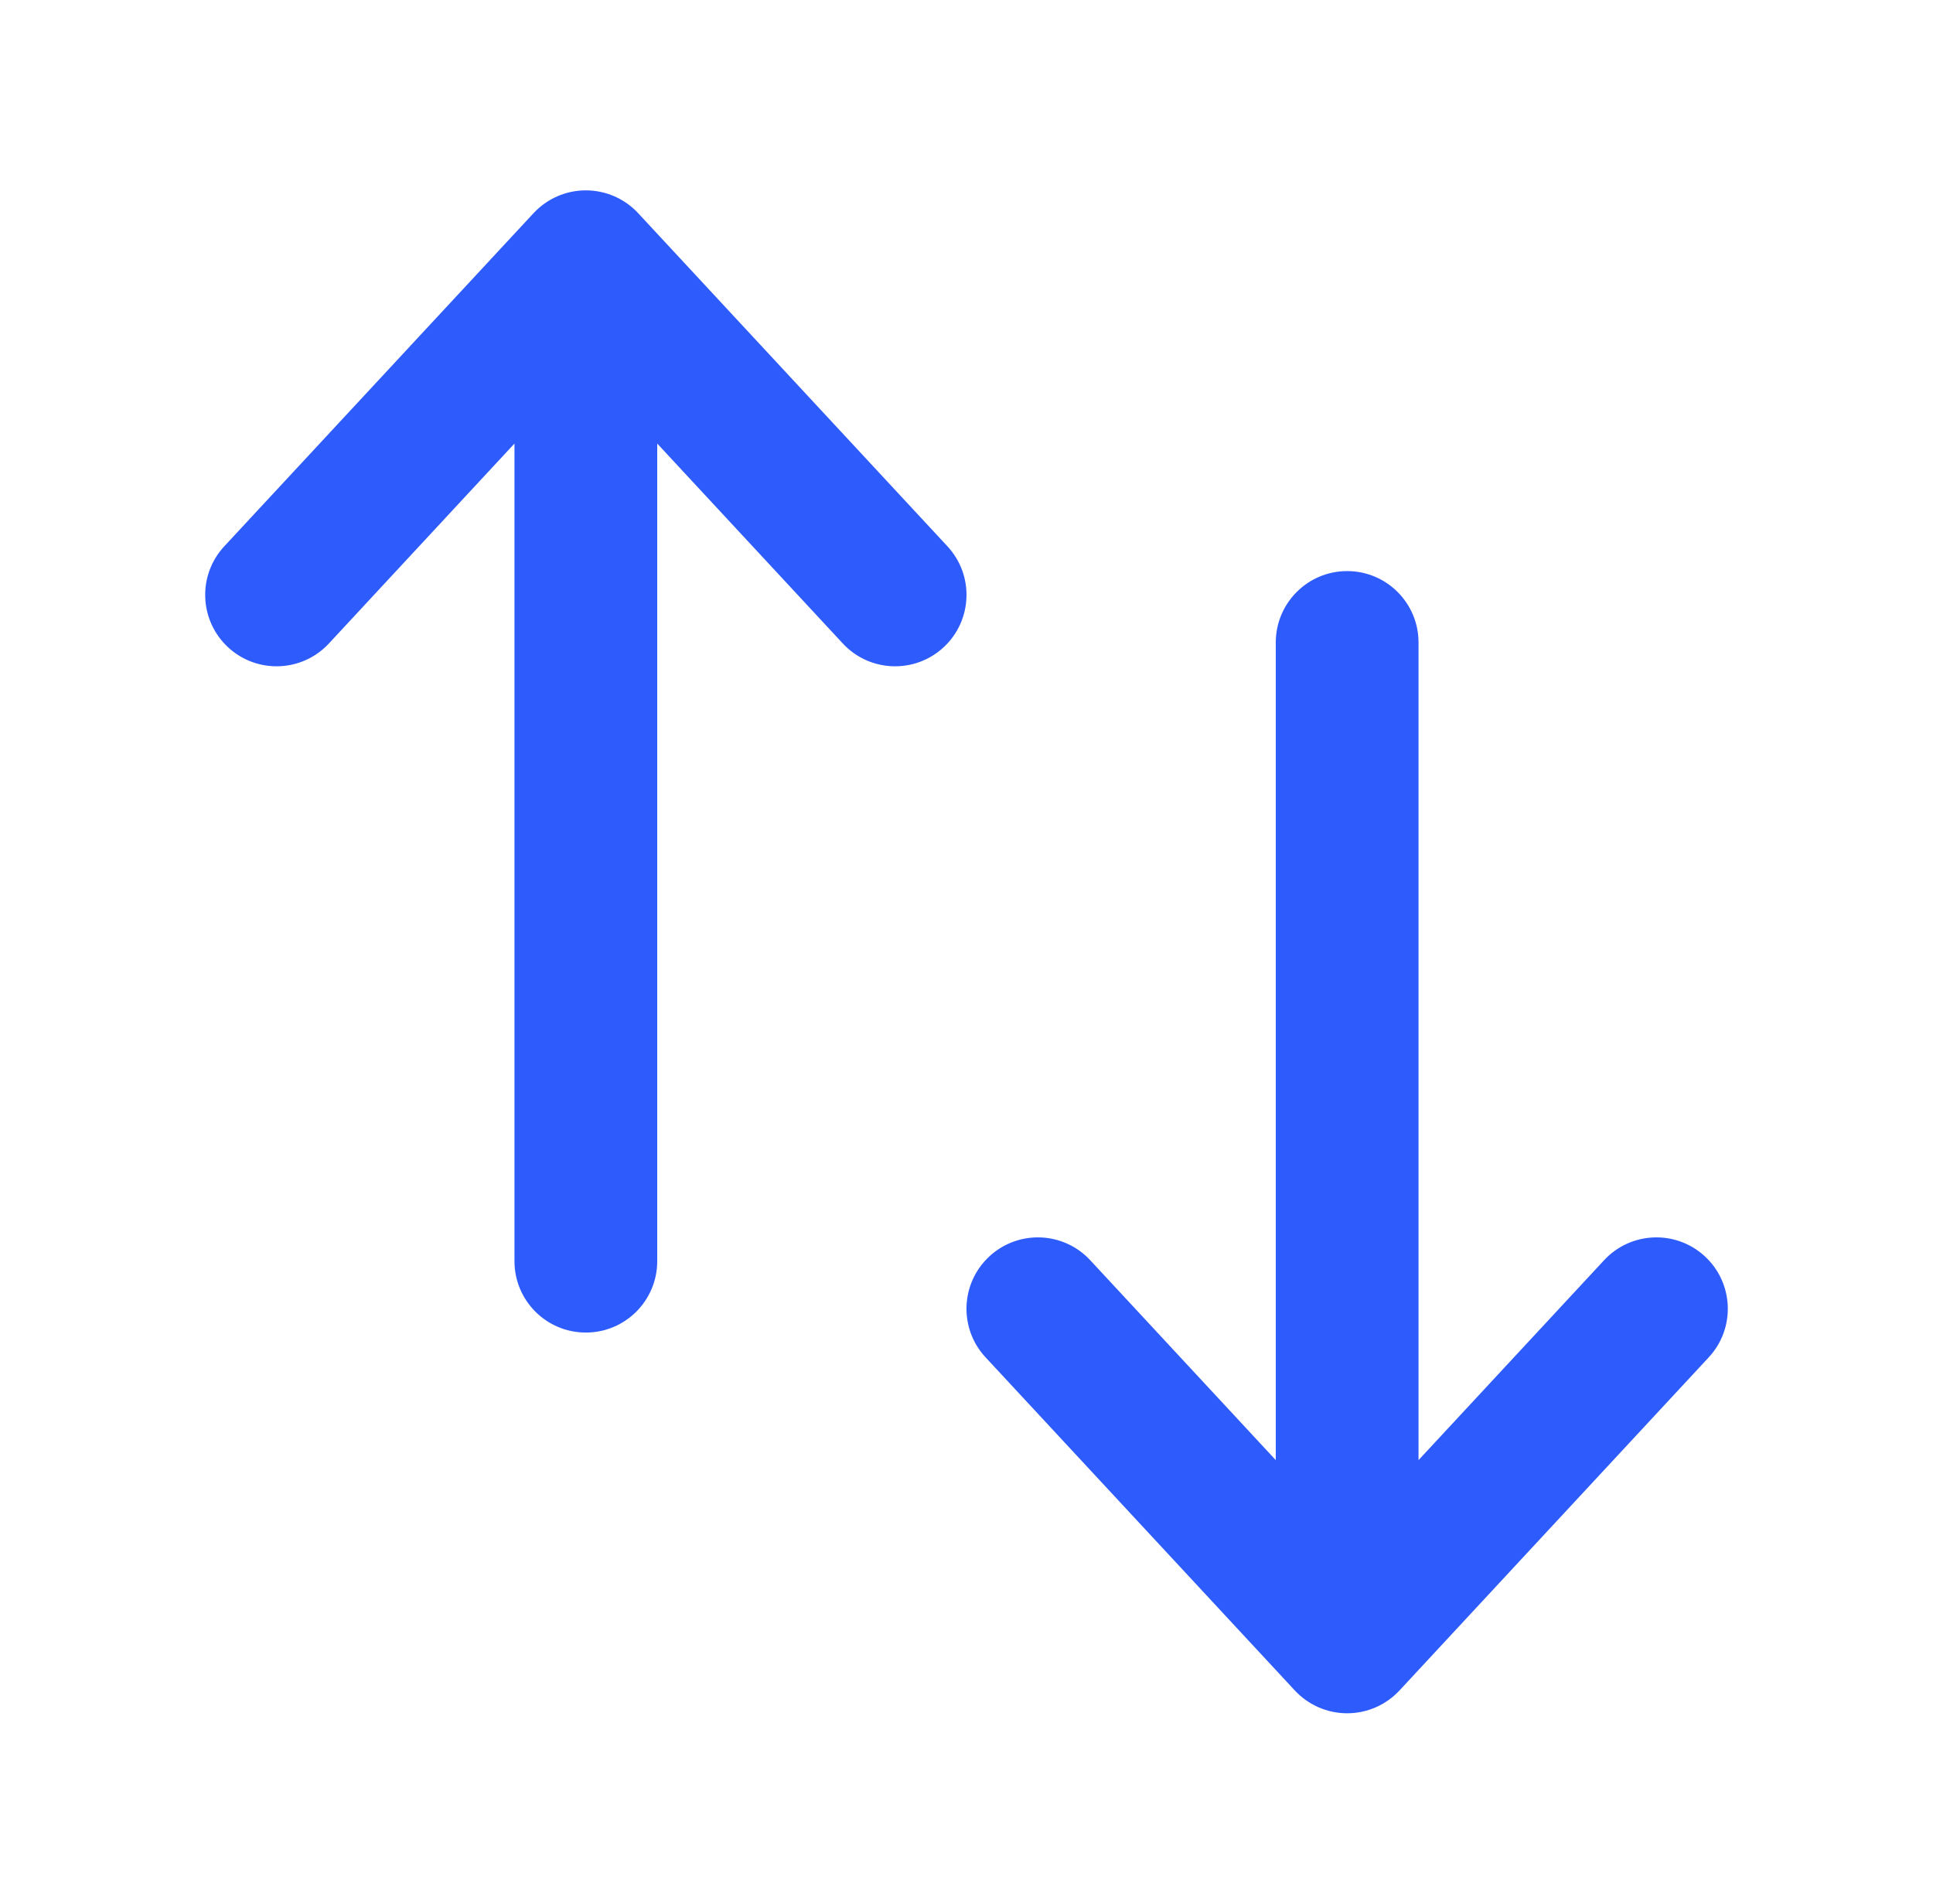 <svg width="65" height="64" viewBox="0 0 65 64" fill="none" xmlns="http://www.w3.org/2000/svg">
<path fill-rule="evenodd" clip-rule="evenodd" d="M7.667 21.759C8.638 22.661 10.157 22.605 11.059 21.634L17.3 14.912L17.3 42.4C17.3 43.726 18.374 44.8 19.7 44.8C21.025 44.8 22.1 43.726 22.1 42.4V14.912L28.341 21.634C29.243 22.605 30.762 22.661 31.733 21.759C32.704 20.857 32.761 19.339 31.859 18.367L21.459 7.167C21.005 6.678 20.367 6.4 19.7 6.4C19.032 6.4 18.395 6.678 17.941 7.167L7.541 18.367C6.639 19.339 6.696 20.857 7.667 21.759ZM33.267 42.242C32.295 43.144 32.239 44.662 33.141 45.633L43.541 56.834C43.995 57.322 44.633 57.6 45.3 57.6C45.967 57.6 46.605 57.322 47.059 56.834L57.459 45.633C58.361 44.662 58.304 43.144 57.333 42.242C56.362 41.34 54.843 41.396 53.941 42.367L47.7 49.089V21.6C47.7 20.275 46.625 19.2 45.3 19.2C43.974 19.2 42.9 20.275 42.9 21.6V49.089L36.659 42.367C35.757 41.396 34.238 41.34 33.267 42.242Z" fill="#2D5BFC"/>
</svg>
